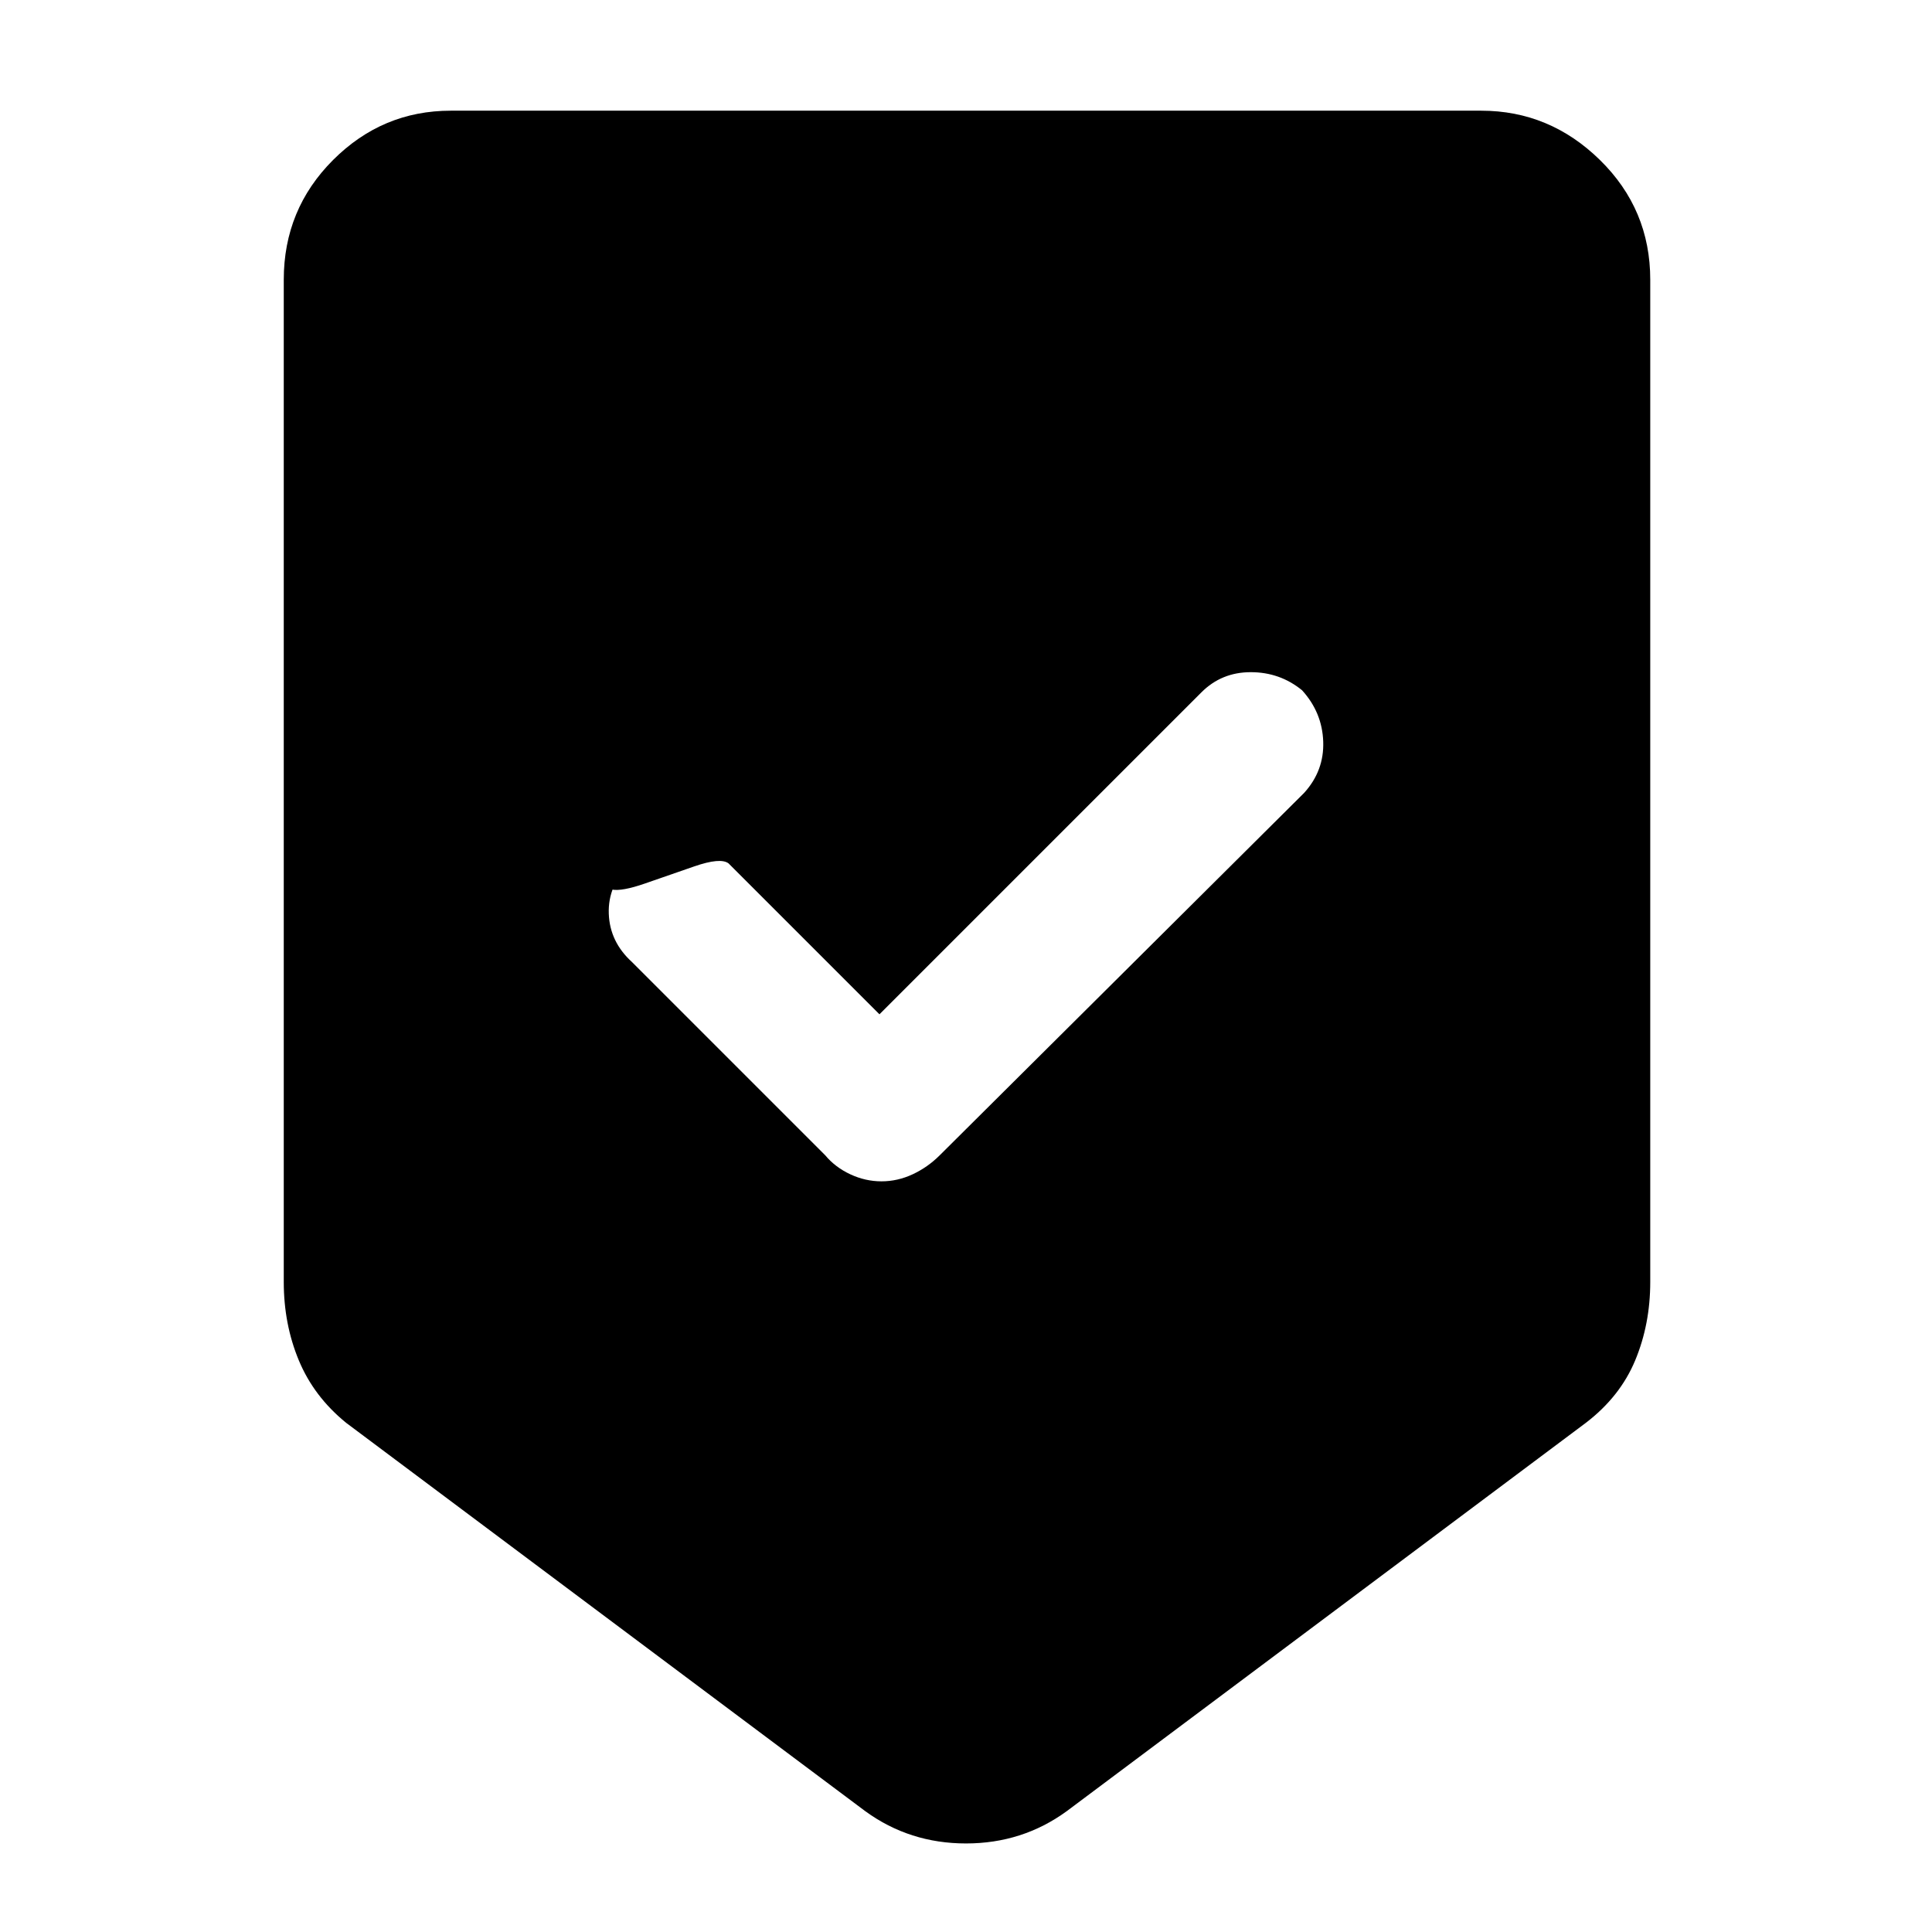 <svg xmlns="http://www.w3.org/2000/svg" height="48" width="48"><path d="M24 45.8Q23.3 45.8 22.675 45.6Q22.05 45.4 21.5 45L8.6 35.35Q7.8 34.7 7.425 33.8Q7.05 32.9 7.05 31.85V6.95Q7.05 5.2 8.275 3.975Q9.5 2.75 11.2 2.75H36.8Q38.5 2.75 39.75 3.975Q41 5.2 41 6.95V31.85Q41 32.9 40.625 33.8Q40.25 34.7 39.4 35.35L26.5 45Q25.95 45.4 25.325 45.6Q24.7 45.8 24 45.8ZM21.9 29.35Q22.3 29.35 22.675 29.175Q23.05 29 23.35 28.7L32.4 19.7Q32.9 19.15 32.875 18.425Q32.85 17.7 32.35 17.15Q31.8 16.7 31.075 16.7Q30.35 16.7 29.85 17.2L21.85 25.2L18.1 21.45Q17.9 21.3 17.25 21.525Q16.6 21.75 16.025 21.95Q15.45 22.15 15.2 22.1Q14.95 22.05 15.65 21.45Q15.1 22 15.125 22.7Q15.15 23.4 15.7 23.9L20.5 28.7Q20.75 29 21.125 29.175Q21.5 29.35 21.9 29.35Z"/></svg>